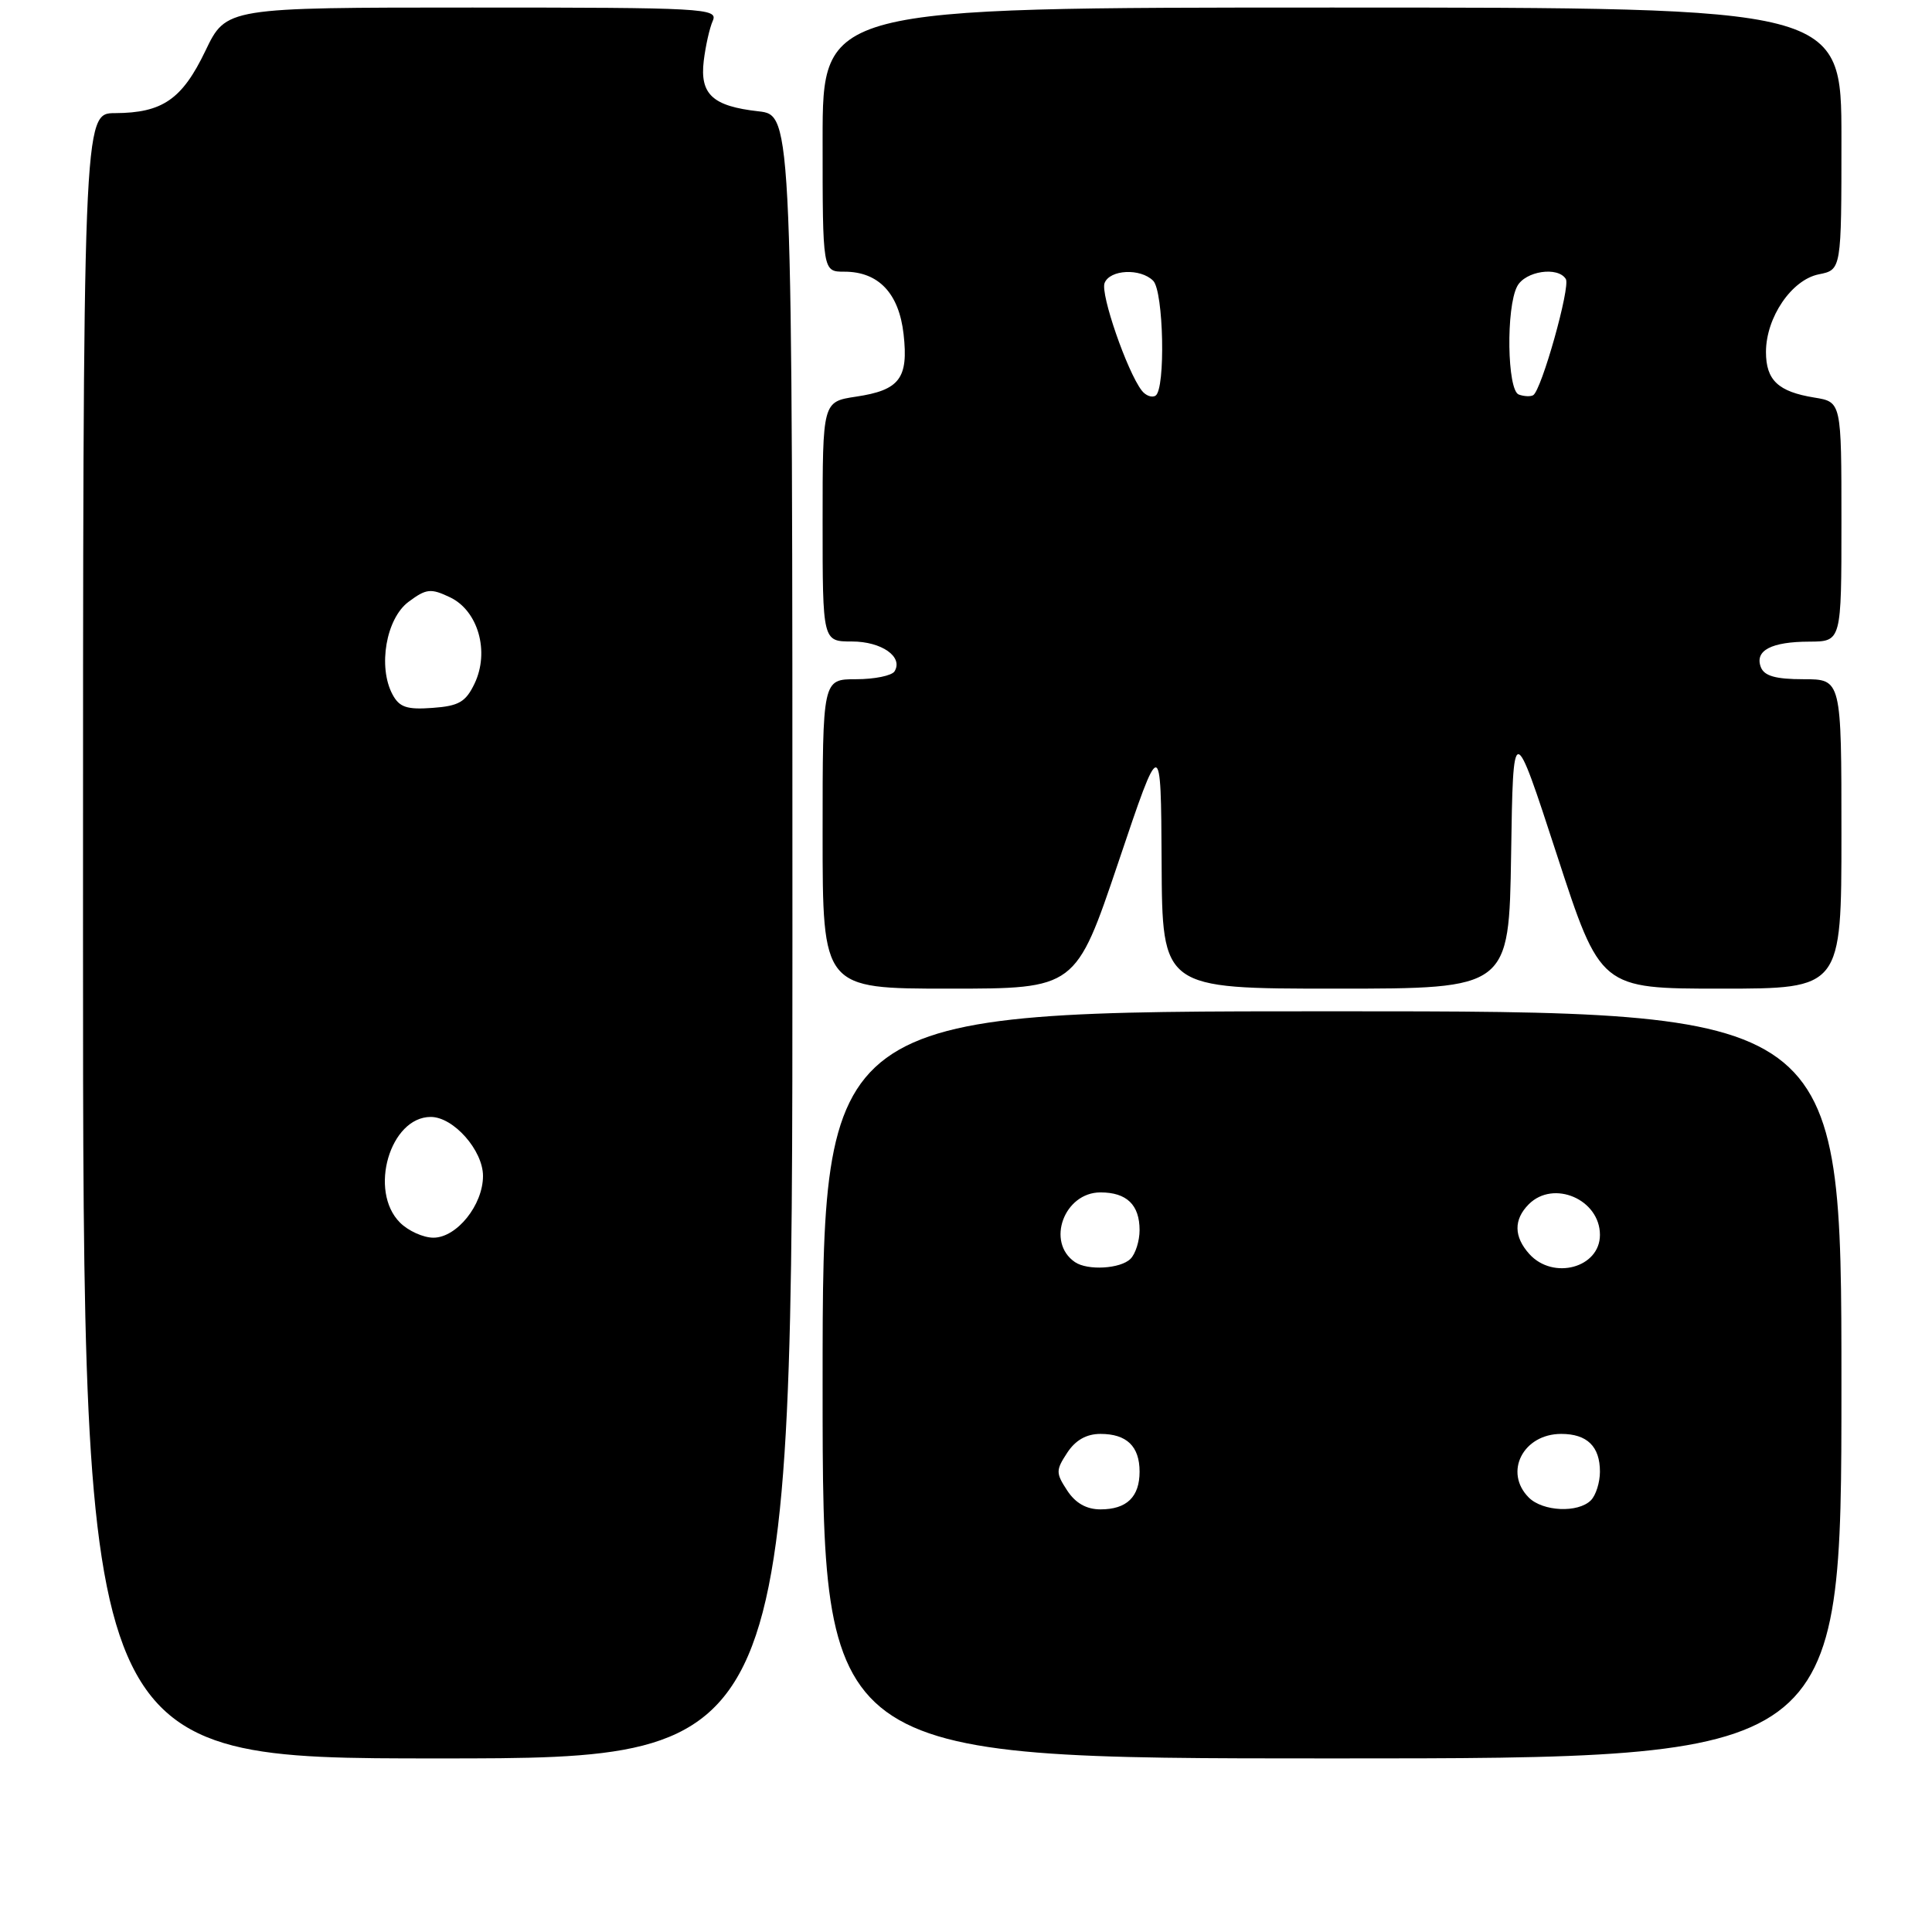 <?xml version="1.0" encoding="UTF-8" standalone="no"?>
<!DOCTYPE svg PUBLIC "-//W3C//DTD SVG 1.1//EN" "http://www.w3.org/Graphics/SVG/1.1/DTD/svg11.dtd" >
<svg xmlns="http://www.w3.org/2000/svg" xmlns:xlink="http://www.w3.org/1999/xlink" version="1.1" viewBox="0 0 256 256">
 <g >
 <path fill="currentColor"
d=" M 105.00 124.13 C 105.00 15.26 105.00 15.26 100.50 14.75 C 94.42 14.07 92.72 12.50 93.25 8.06 C 93.49 6.10 94.02 3.71 94.45 2.75 C 95.17 1.10 93.29 1.00 62.59 1.00 C 29.97 1.00 29.97 1.00 27.22 6.73 C 24.13 13.17 21.53 14.96 15.25 14.99 C 11.00 15.00 11.00 15.00 11.00 124.00 C 11.00 233.00 11.00 233.00 58.00 233.00 C 105.00 233.00 105.00 233.00 105.00 124.13 Z  M 244.00 183.50 C 244.00 134.00 244.00 134.00 176.50 134.00 C 109.00 134.00 109.00 134.00 109.00 183.50 C 109.00 233.00 109.00 233.00 176.50 233.00 C 244.00 233.00 244.00 233.00 244.00 183.50 Z  M 148.19 114.25 C 153.83 97.50 153.83 97.50 153.92 114.25 C 154.00 131.00 154.00 131.00 176.98 131.00 C 199.95 131.00 199.95 131.00 200.23 113.25 C 200.50 95.50 200.50 95.50 206.29 113.25 C 212.07 131.00 212.07 131.00 228.04 131.00 C 244.00 131.00 244.00 131.00 244.00 110.50 C 244.00 90.00 244.00 90.00 238.97 90.00 C 235.28 90.00 233.77 89.57 233.32 88.40 C 232.48 86.20 234.70 85.03 239.75 85.02 C 244.00 85.00 244.00 85.00 244.00 69.13 C 244.00 53.26 244.00 53.26 240.41 52.68 C 235.61 51.90 234.00 50.38 234.00 46.63 C 234.01 42.05 237.40 37.07 241.00 36.35 C 244.00 35.75 244.00 35.75 244.00 18.38 C 244.00 1.00 244.00 1.00 176.50 1.00 C 109.00 1.00 109.00 1.00 109.00 18.50 C 109.00 36.00 109.00 36.00 111.89 36.00 C 116.41 36.00 119.12 38.86 119.73 44.28 C 120.39 50.14 119.20 51.70 113.42 52.56 C 109.00 53.23 109.00 53.23 109.00 69.11 C 109.00 85.00 109.00 85.00 112.88 85.00 C 116.81 85.00 119.72 87.03 118.53 88.96 C 118.17 89.53 115.88 90.00 113.44 90.00 C 109.00 90.00 109.00 90.00 109.00 110.50 C 109.00 131.00 109.00 131.00 125.77 131.00 C 142.54 131.00 142.54 131.00 148.19 114.25 Z  M 53.00 162.00 C 48.81 157.81 51.68 148.00 57.08 148.00 C 60.09 148.00 64.00 152.43 64.00 155.82 C 64.00 159.67 60.52 164.00 57.43 164.00 C 56.09 164.00 54.10 163.10 53.00 162.00 Z  M 52.01 92.02 C 50.05 88.36 51.16 81.95 54.14 79.74 C 56.49 77.99 57.08 77.93 59.64 79.15 C 63.36 80.93 64.90 86.35 62.88 90.58 C 61.71 93.02 60.80 93.55 57.31 93.80 C 53.91 94.05 52.92 93.72 52.01 92.02 Z  M 141.41 197.50 C 139.89 195.18 139.89 194.82 141.41 192.50 C 142.50 190.83 143.96 190.00 145.82 190.00 C 149.30 190.00 151.00 191.65 151.00 195.00 C 151.00 198.35 149.30 200.00 145.82 200.00 C 143.96 200.00 142.50 199.17 141.41 197.50 Z  M 202.57 198.43 C 199.23 195.08 201.82 190.00 206.87 190.00 C 210.30 190.00 212.00 191.66 212.00 195.00 C 212.00 196.43 211.46 198.14 210.80 198.80 C 209.10 200.50 204.43 200.29 202.57 198.43 Z  M 142.43 167.23 C 138.58 164.60 141.00 158.00 145.82 158.00 C 149.30 158.00 151.00 159.65 151.00 163.00 C 151.00 164.43 150.46 166.14 149.80 166.80 C 148.47 168.13 144.10 168.38 142.43 167.23 Z  M 202.65 166.17 C 200.58 163.87 200.55 161.60 202.57 159.57 C 205.86 156.28 212.00 158.93 212.00 163.63 C 212.00 167.98 205.82 169.66 202.65 166.17 Z  M 151.28 51.74 C 149.34 49.21 145.80 38.97 146.36 37.51 C 147.05 35.71 151.11 35.51 152.80 37.20 C 154.19 38.59 154.46 51.60 153.11 52.43 C 152.63 52.73 151.80 52.42 151.28 51.74 Z  M 201.25 52.28 C 199.70 51.73 199.54 40.73 201.04 37.93 C 202.11 35.92 206.43 35.27 207.48 36.97 C 208.12 38.00 204.25 51.75 203.15 52.37 C 202.79 52.57 201.94 52.53 201.25 52.28 Z "/>
</g>
</svg>